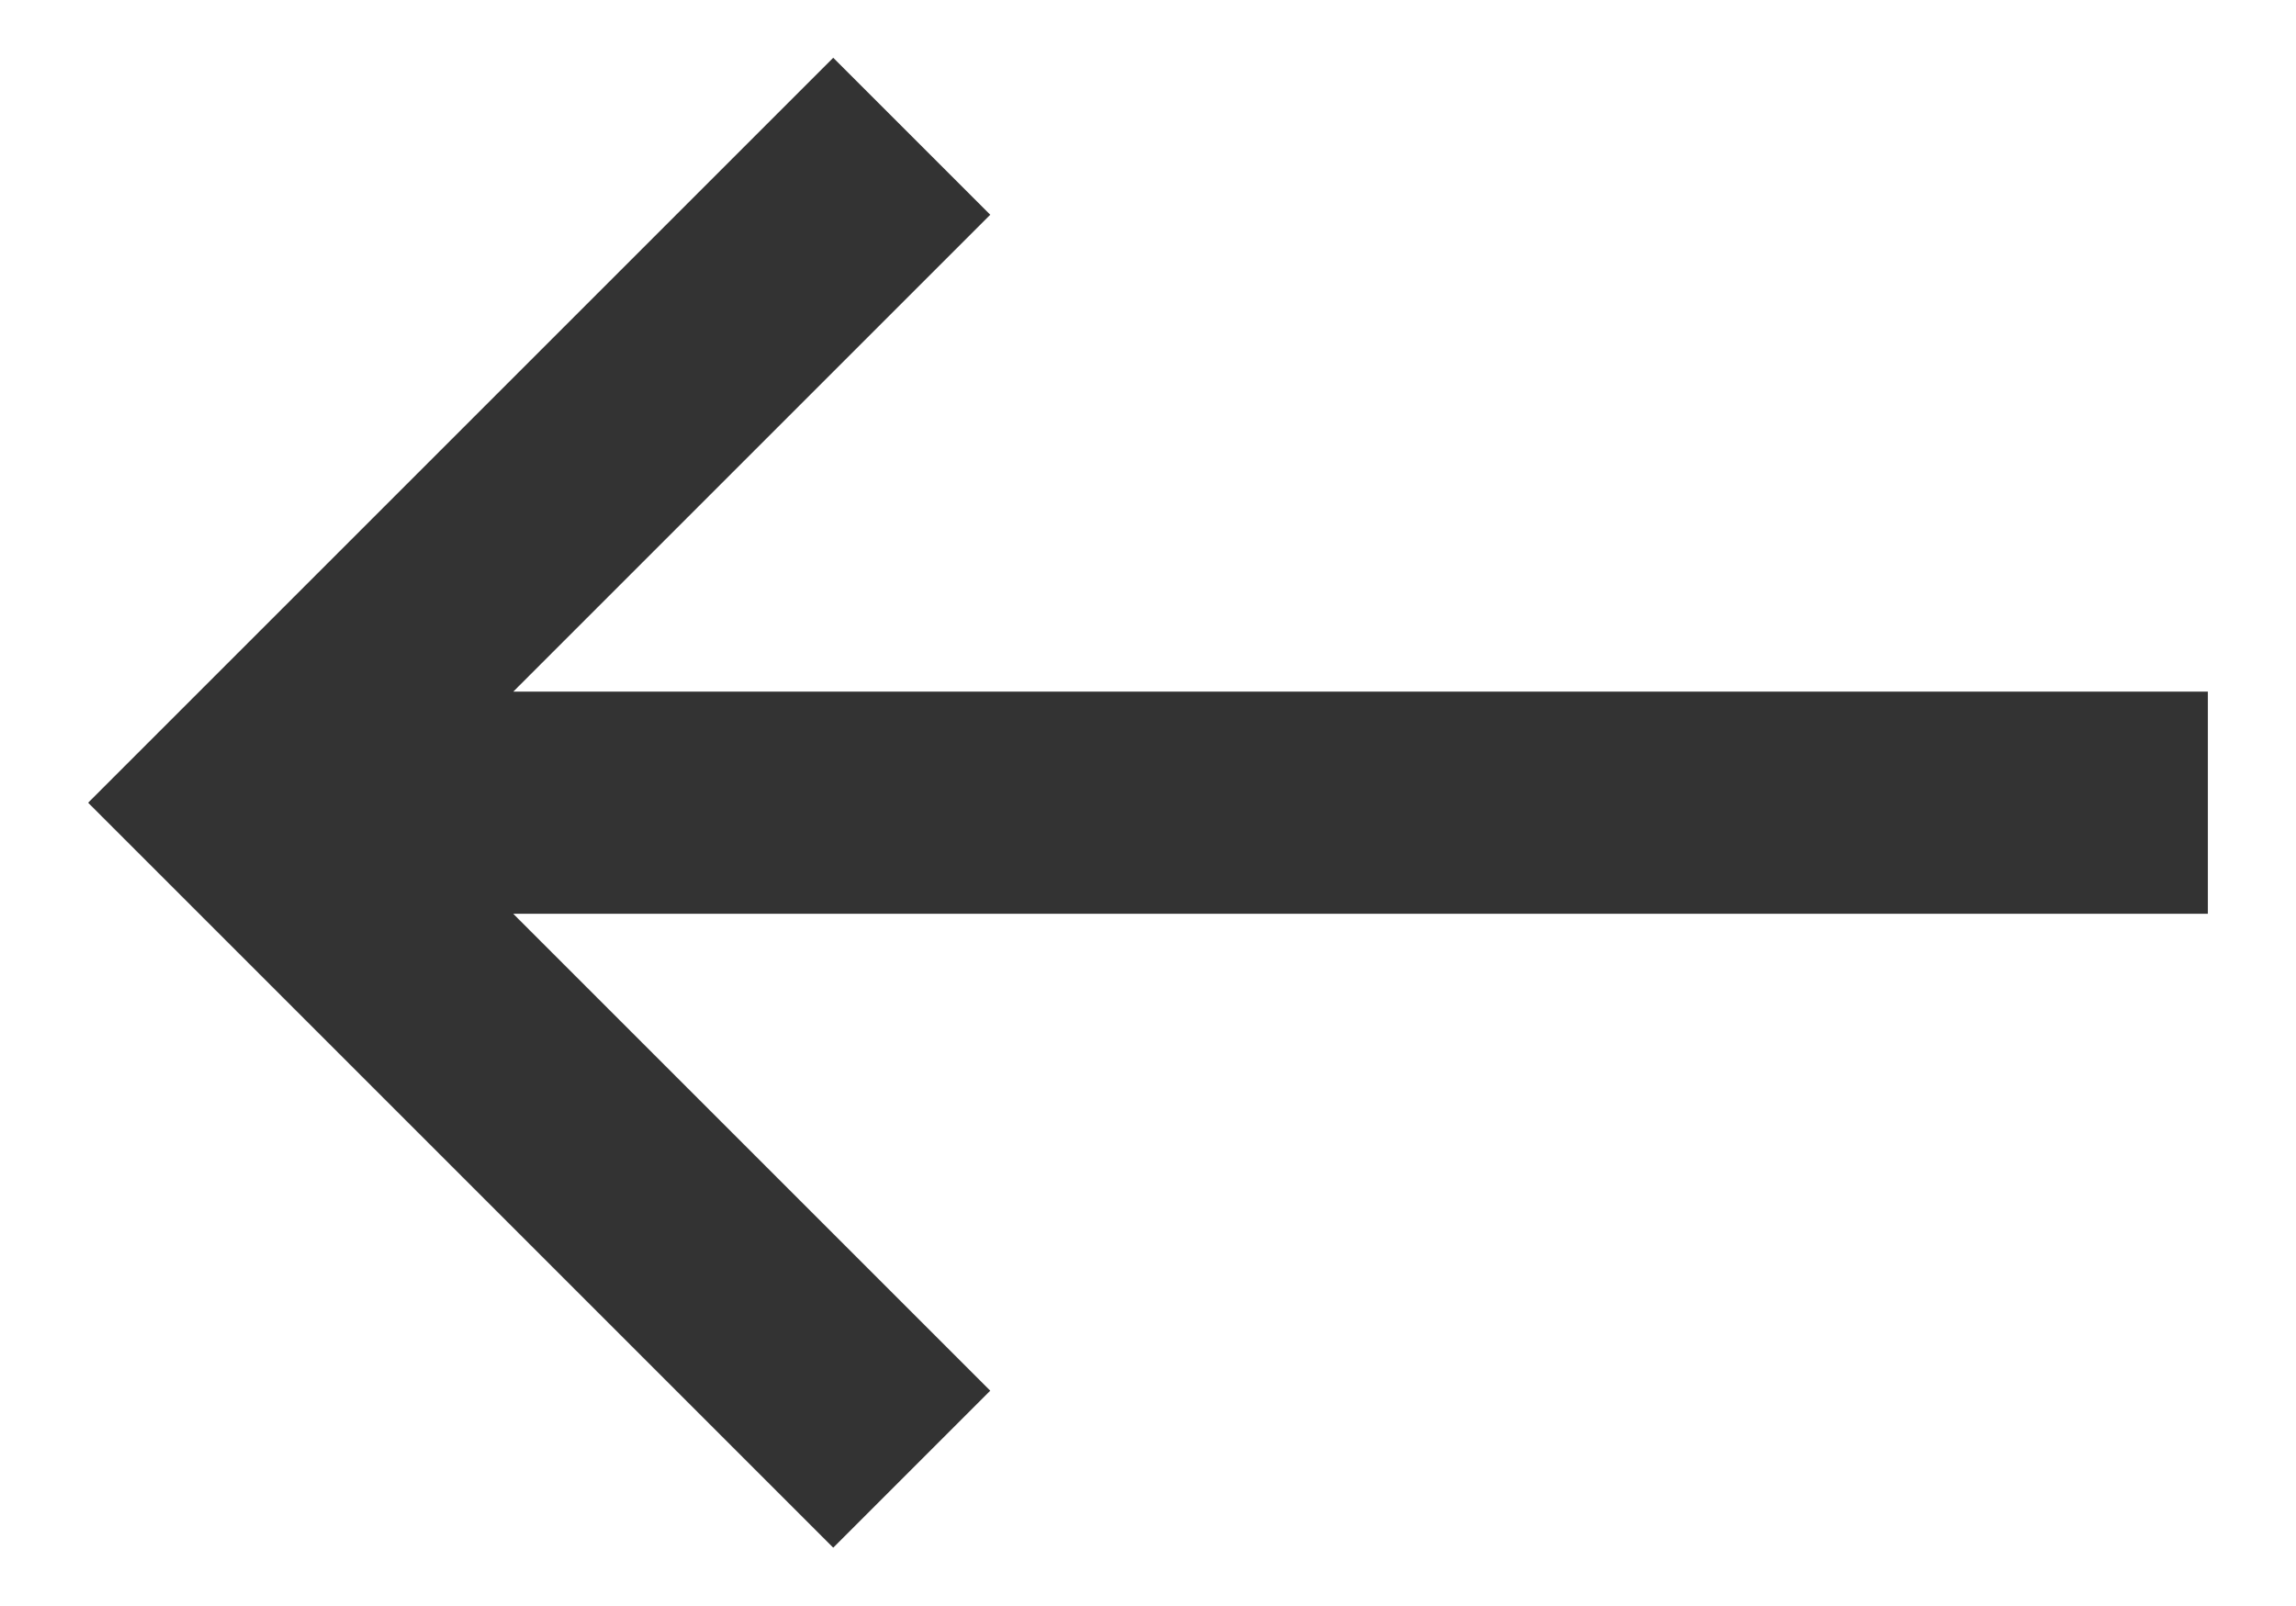 <?xml version="1.0" encoding="utf-8"?>
<!-- Generator: Adobe Illustrator 24.1.1, SVG Export Plug-In . SVG Version: 6.00 Build 0)  -->
<svg version="1.1" id="Layer_1" xmlns="http://www.w3.org/2000/svg" xmlns:xlink="http://www.w3.org/1999/xlink" x="0px" y="0px"
	 viewBox="0 0 31 21.69" style="enable-background:new 0 0 31 21.69;" xml:space="preserve">
<style type="text/css">
	.st0{fill:#333333;}
</style>
<polygon class="st0" points="29.81,9.34 6.93,9.34 13.37,2.9 11.25,0.78 1.19,10.84 11.25,20.9 13.37,18.78 6.93,12.34 29.81,12.34 
	"/>
</svg>
